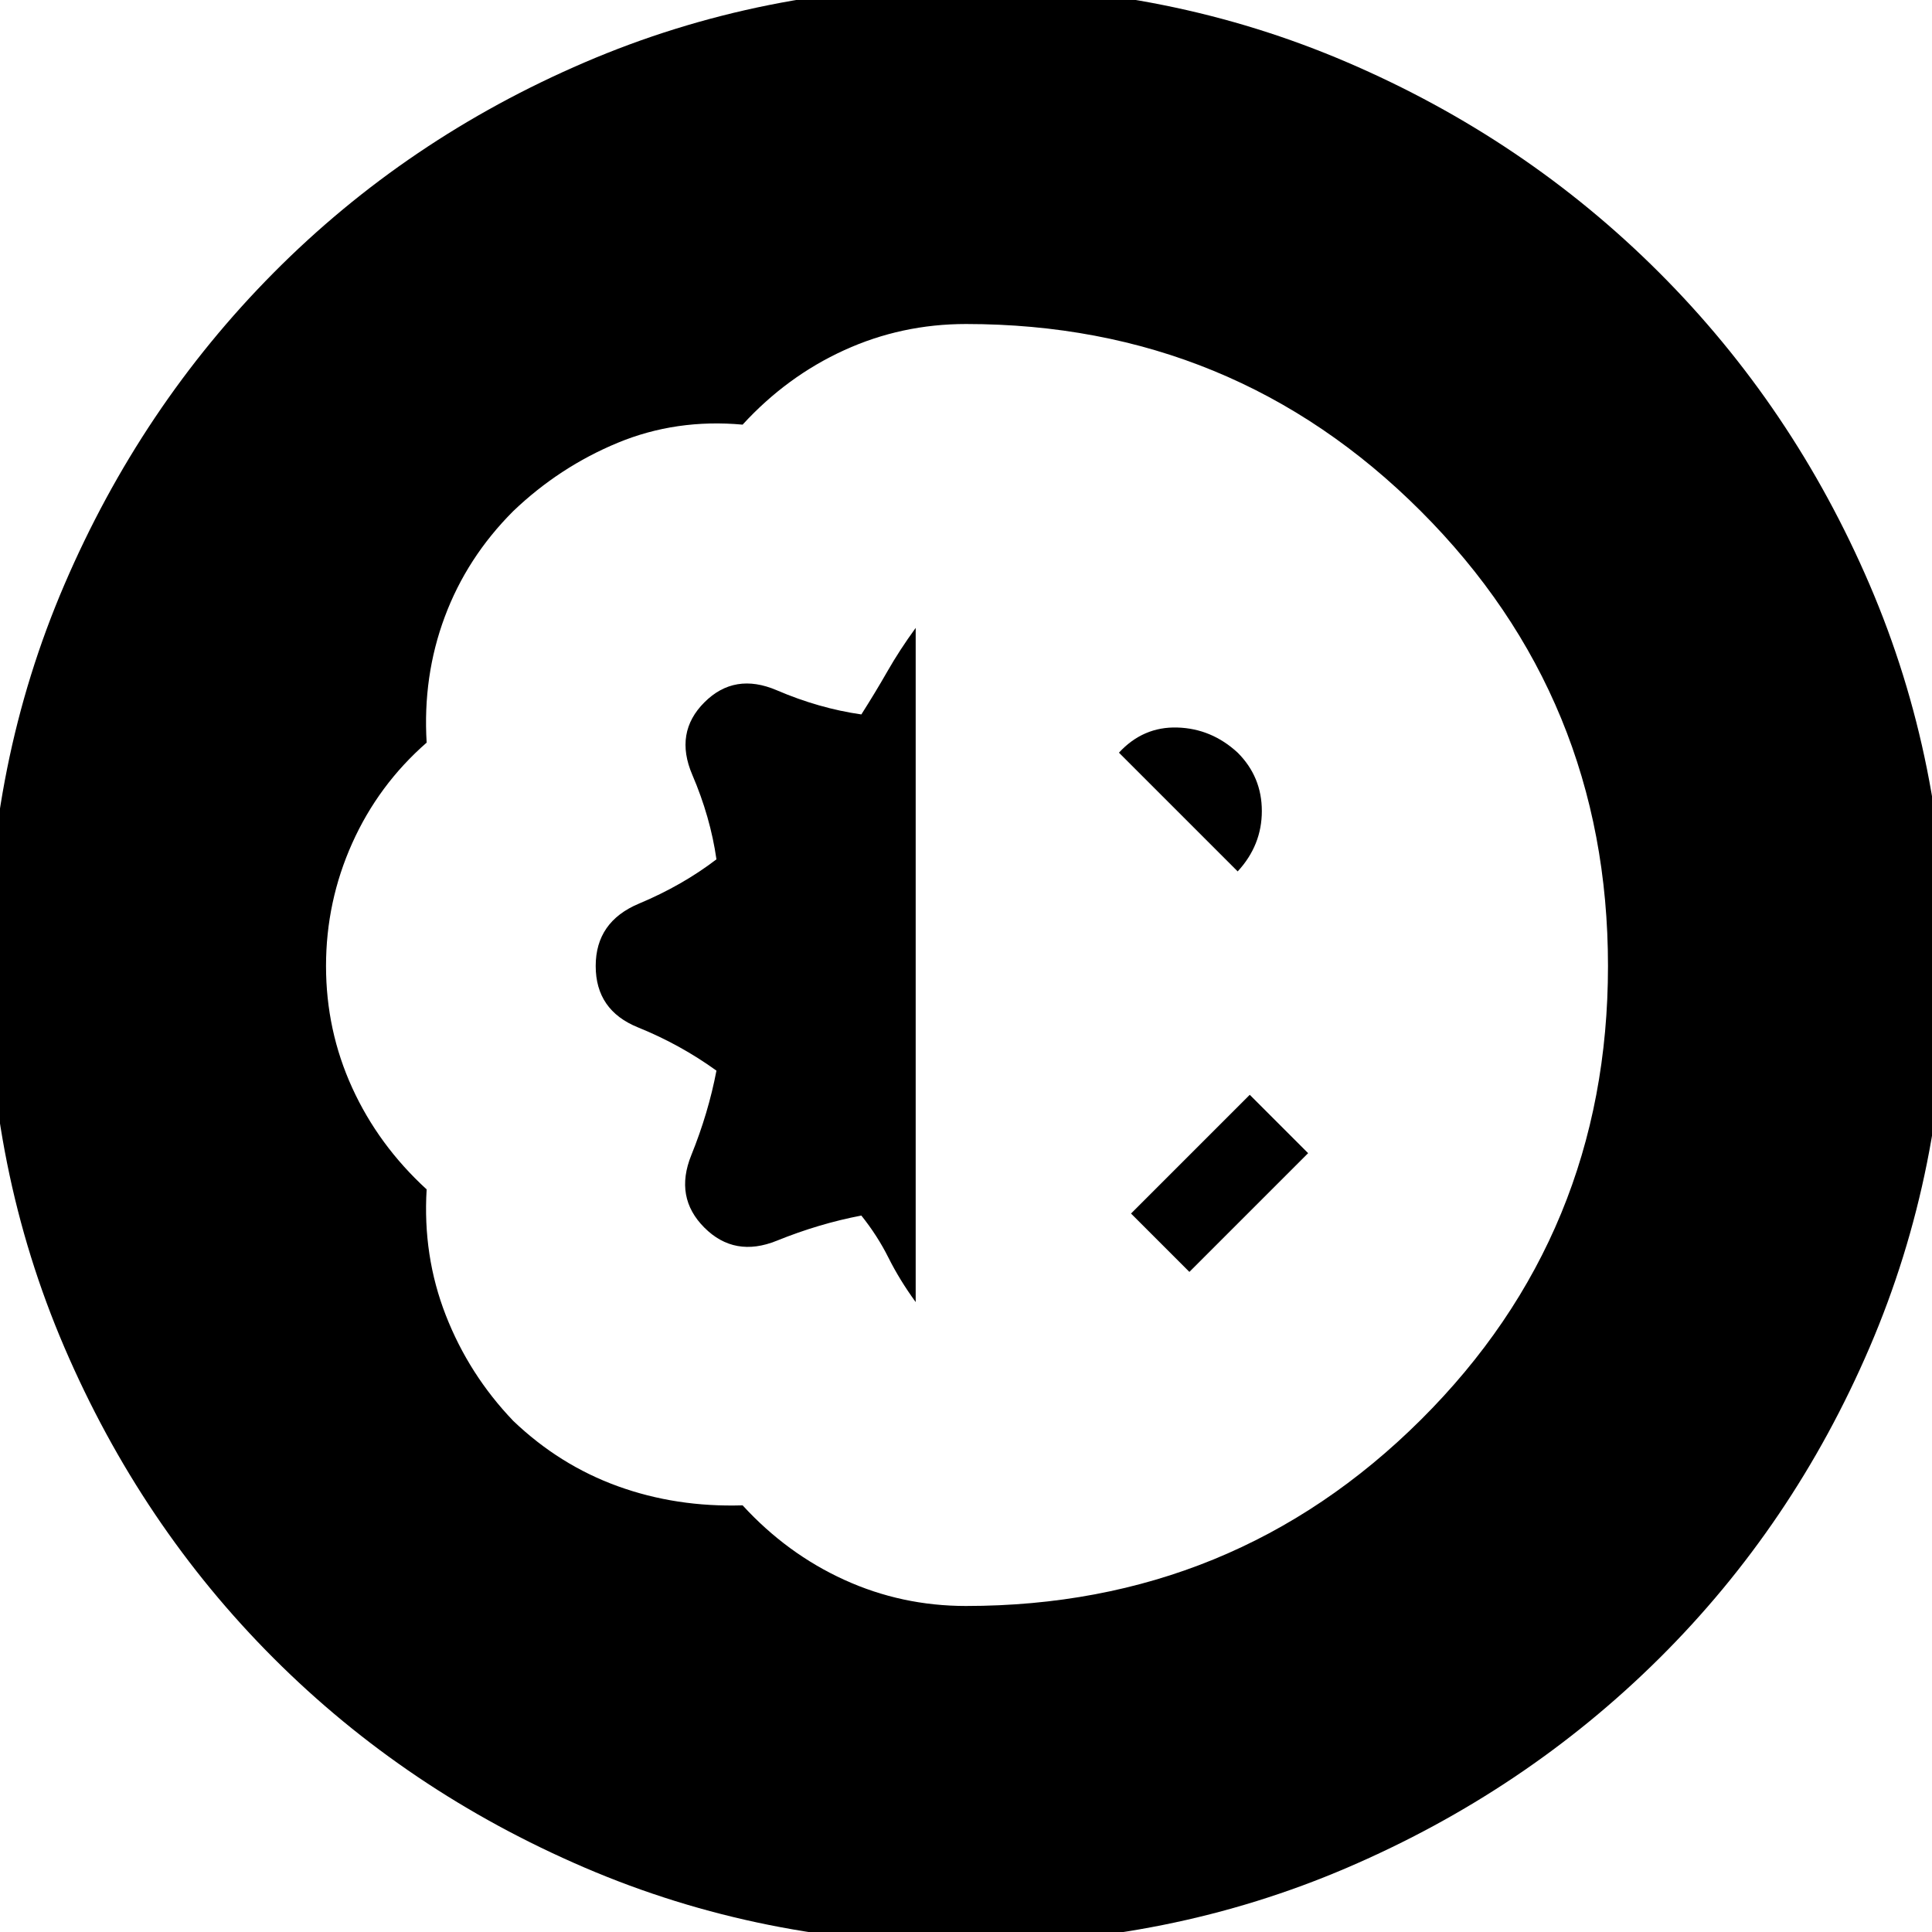 <svg xmlns="http://www.w3.org/2000/svg" height="24" viewBox="0 -960 960 960" width="24"><path d="M480 6Q379 6 290.5-32T136-136Q70-202 32-290.5T-6-480q0-101 38-189.5t104-155Q202-891 290.5-929T480-967q101 0 189.5 38t155 104.5Q891-758 929-669.5T967-480q0 101-38 189.5T824.5-136Q758-70 669.5-32T480 6Zm0-168q133 0 226-92.5T799-480q0-133-93-226t-226-93q-32 0-60.5 13T369-749q-33-3-62 9t-52 34q-23 23-34 52.5t-9 62.5q-24 21-37 50t-13 61q0 32 13 60.5t37 50.5q-2 33 9.5 62.5T255-254q23 22 52 32.5t62 9.5q22 24 50.5 37t60.5 13Zm-25-151q-8-11-13.5-22T428-356q-21 4-42 12.5t-36-6.5q-15-15-6.5-36t12.5-42q-18-13-39-21.5T296-480q0-22 21.5-31t38.5-22q-3-21-12-42t6-36q15-15 36-6t42 12q7-11 13-21.5t14-21.5v335Zm136-15-29-29 59-59 29 29-59 59Zm24-199-59-59q12-13 29-12.5t30 12.5q12 12 12 29t-12 30Z"/></svg>